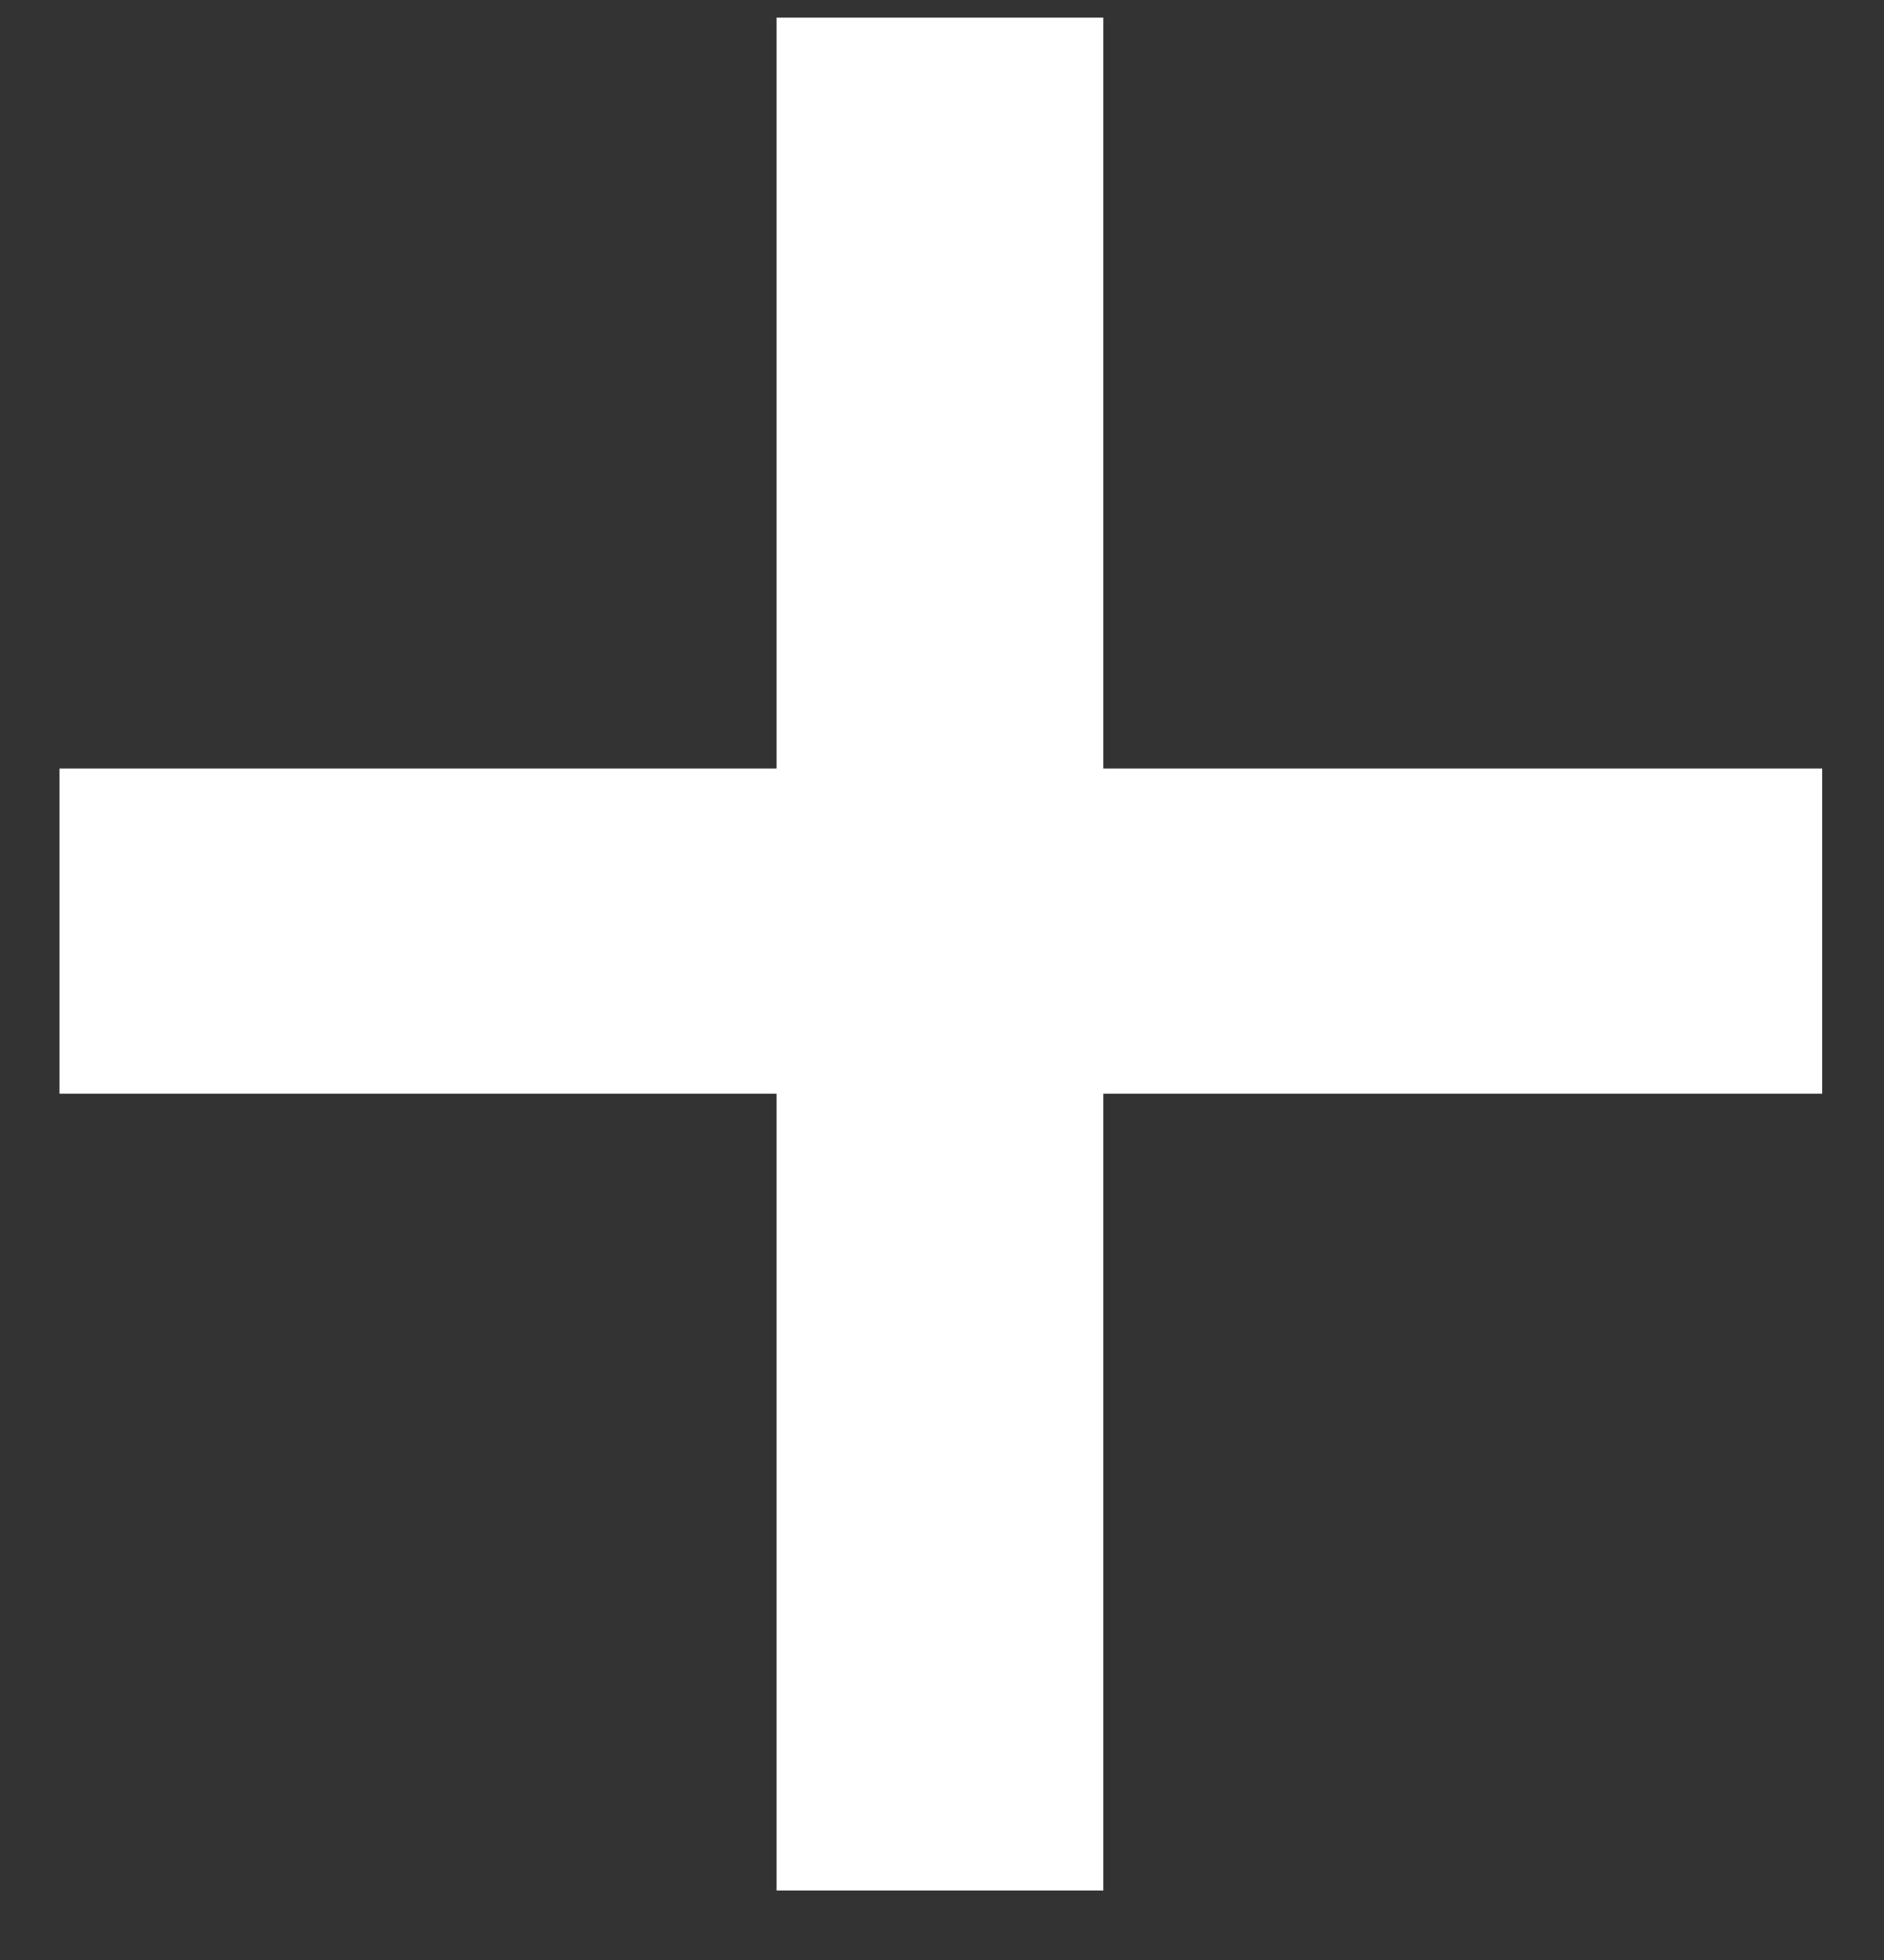 <svg width="25" height="26" viewBox="0 0 25 26" fill="none" xmlns="http://www.w3.org/2000/svg">
<rect x="0" y="0" width="25" height="26" fill="#333333" stroke="none"/>
<path d="M14.641 10.195H24.18V14.508H14.641V25.078H10.305V14.508H0.789V10.195H10.305V0.234H14.641V10.195Z" fill="white"/>
</svg>
